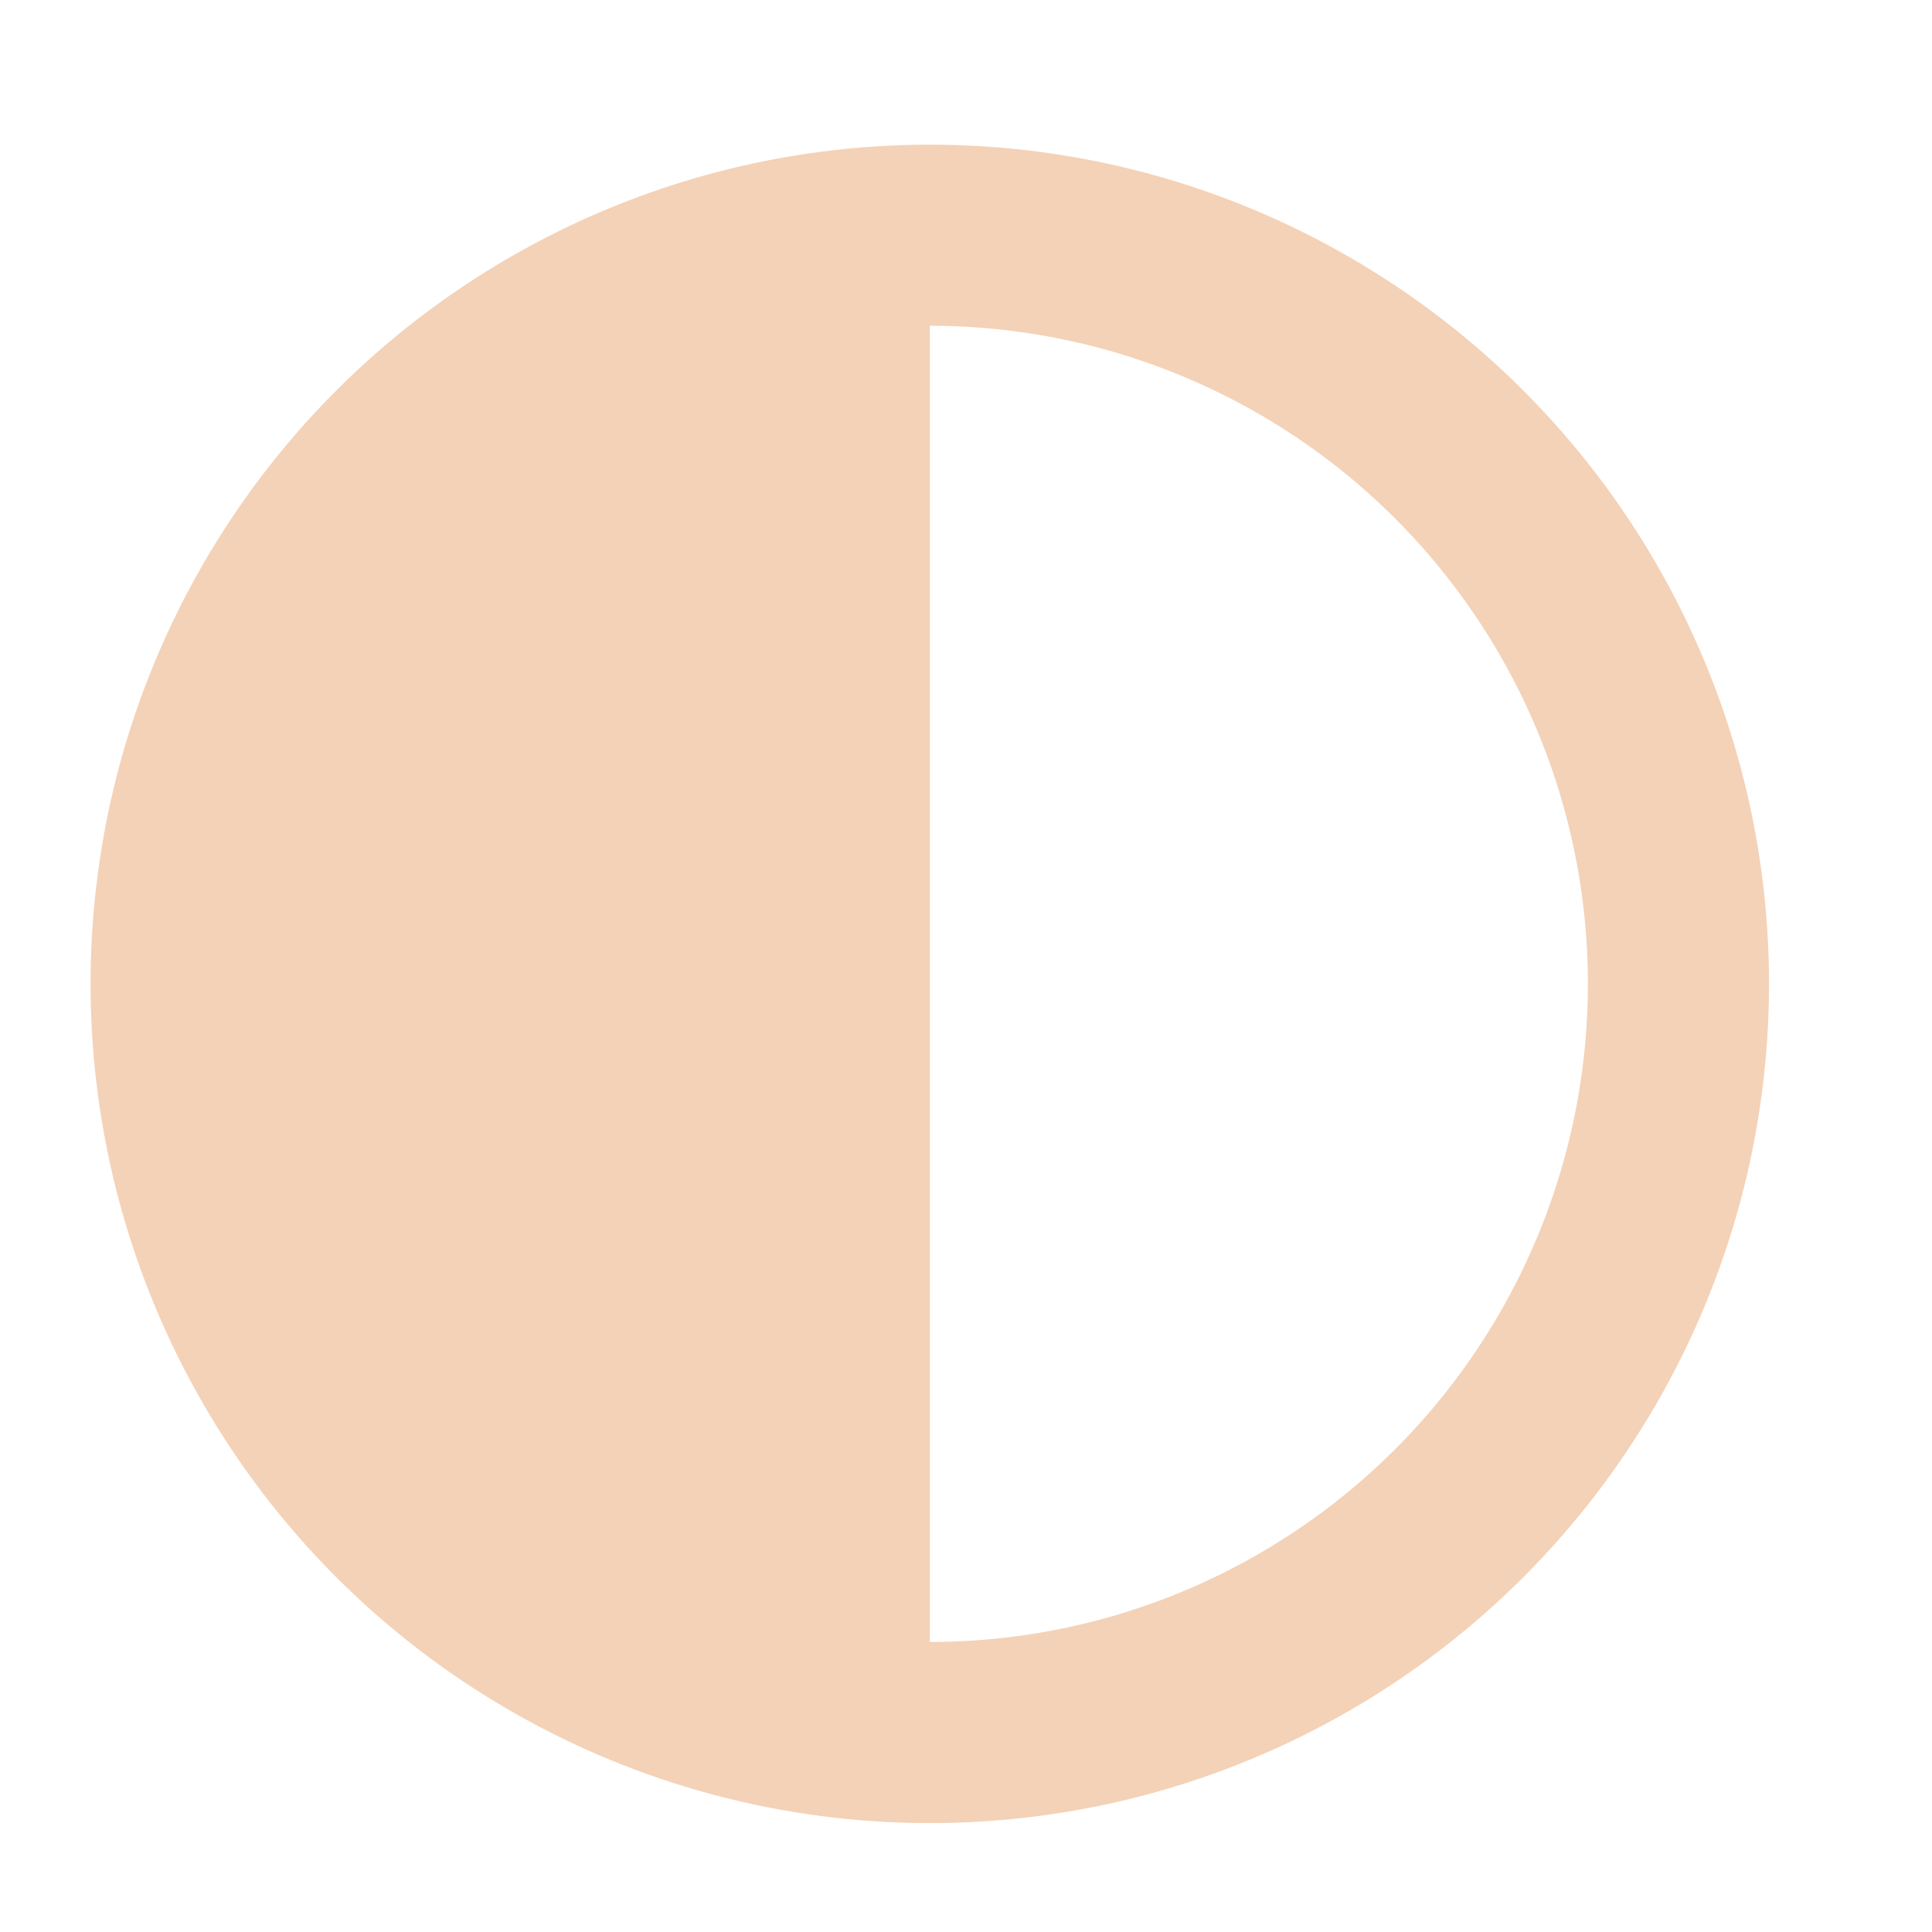 <?xml version="1.0" encoding="utf-8"?>
<!-- Generator: Adobe Illustrator 16.0.0, SVG Export Plug-In . SVG Version: 6.00 Build 0)  -->
<!DOCTYPE svg PUBLIC "-//W3C//DTD SVG 1.1//EN" "http://www.w3.org/Graphics/SVG/1.1/DTD/svg11.dtd">
<svg version="1.1" id="Layer_1" xmlns="http://www.w3.org/2000/svg" xmlns:xlink="http://www.w3.org/1999/xlink" x="0px" y="0px"
	 width="53.333px" height="53.333px" viewBox="0 0 53.333 53.333" enable-background="new 0 0 53.333 53.333" xml:space="preserve">
<circle fill="none" stroke="#F4D2B7" stroke-width="5" stroke-miterlimit="10" cx="25.667" cy="27.16" r="20.667"/>
<path fill="#F4D2B7" d="M25.667,47.827C14.253,47.827,5,38.575,5,27.16C5,15.746,14.253,6.493,25.667,6.493V47.827z"/>
</svg>
